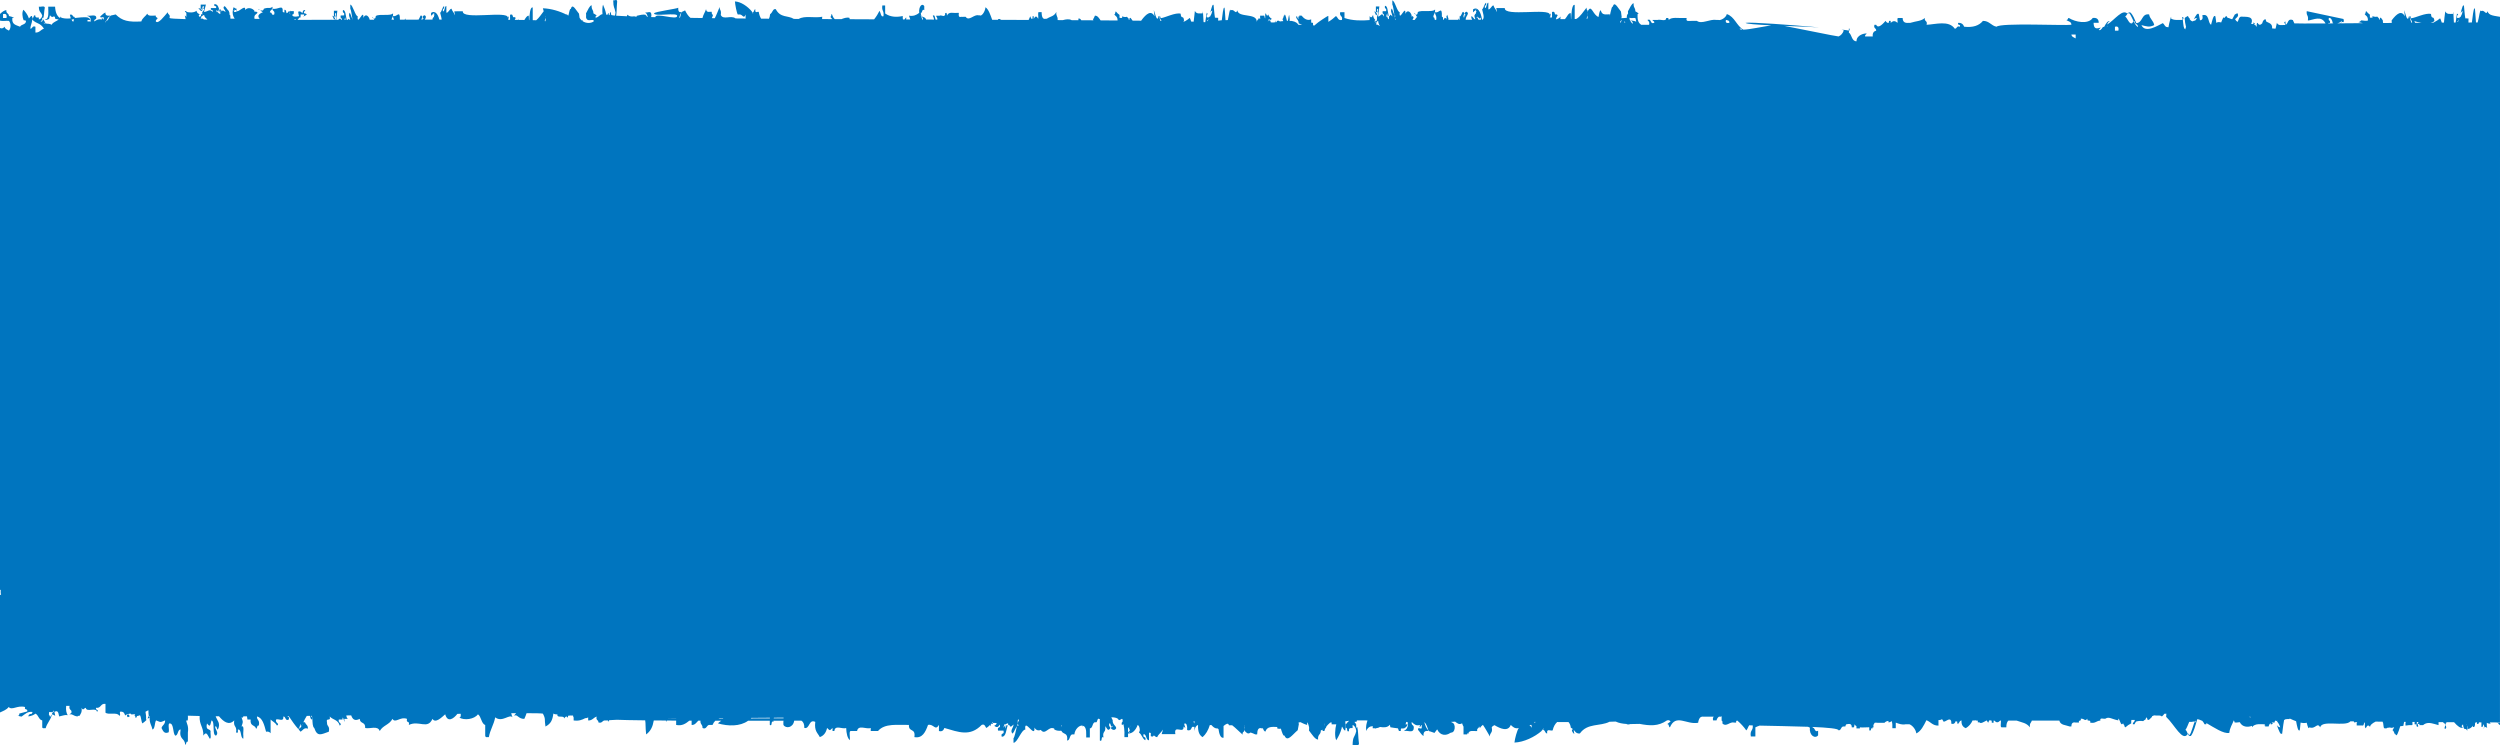 <?xml version="1.0" encoding="UTF-8"?>
<svg id="Ebene_2" data-name="Ebene 2" xmlns="http://www.w3.org/2000/svg" viewBox="0 0 3547.97 1057.85">
  <defs>
    <style>
      .cls-1 {
        fill: #0075bf;
        stroke-width: 0px;
      }
    </style>
  </defs>
  <g id="Layer_1" data-name="Layer 1">
    <path class="cls-1" d="M875.89,2.16c-.36-4.24-3.97-.73-5.64-1.85.19,11.71,1.82,8.87,3.28,17.52-.14,1.74-.43,3.12-.81,4.28-.83-.05-1.63-.11-2.4-.17v-.28c-.53.01-1.07.01-1.61.01-.98-.21-1.9-.55-1.62-3.78-1.87-1.67-1.4,2.12-1.92,3.59-.39-.04-.78-.07-1.14-.12-.04-.83-.07-1.67-.16-2.61-.78-.34-1.4,1.01-1.9,2.35-.56-.09-1.06-.17-1.51-.24-1.17-5.68-2.83-10.19-4.67-14.28-1.07,2.96-1.14,8.52-.75,13.51-4.26.76-3.71,3.16-9.39,5.16-.06.39-.2.76-.31,1.12-.03-1.12-.04-2.27.04-3.65.65-.27,1.22-.35,1.72-.32-1.31-1.3-2.89-2.55-4.96-3.46.02-5.79-2.91-4.54-2.45-11.39-2.7.02-5.38,6.55-8.05,11.43.2,1.21.25,3.01.06,5.77,1.4,6.24,6.78,2.94,10.47,3.72.22.52.4,1.11.57,1.72-3.9,3.18-10.79,3.26-15.86-.13v-1.45c-.42.06-.83.26-1.22.5-1.24-1.04-2.32-2.31-3.16-3.82-.25-1.94-.53-4.04-.79-5.84-5.04-5.91-9.26-15.41-11.78-6.55-1.04-1.55-2.44,5.08-3.3,9.34-.05-.02-.1-.05-.14-.07-.21-.56-.55-.98-1.14-1.07.14.21.31.48.46.71-.42-.23-.84-.46-1.27-.69.31-.06.56-.06.8-.01-1.03-1.54-1.67-2.29-.95-.07-9.18-4.87-22.31-8.97-33.93-9.28.15,1.07.57,2.6,1.12,4.23-3.45,4.48-6.66,9.52-10.64,12.78-1.5-.05-3.14-.1-4.89-.15-.01-5.99-.04-11.97-.05-17.97-3.69-1.3-4.62,10.47-4.88,17.85h-.41c-.08-1.66-.17-3.66-.3-6.18-2.66-.22-4.23,2.99-6.27,6.05-2.57-.04-5.25-.09-8.11-.12,0-.26,0-.52-.1-.93-.24.37-.47.65-.71.91-1.53-.01-3.15-.04-4.76-.05.38-.76.83-1.56,1.44-2.74-3.2-3.19-3,2.09-4.84-4.39-1.42-.76-2.39-.52-3.22.09,0,2.1.02,5.46.02,6.99-.88-.01-1.73-.02-2.63-.02.26-1.34.58-3.35,1-5.12-.51.71-1,1.41-1.6,1.93.53-10.22-65.46,3.93-63.82-8.94-4.02.04-8.04.07-12.07.11.05,2.44,1.05,2.61.82,5.69-1.2-4.15-3.65-5.33-4.86-9.46-3,.52-3.98,5.78-7.22,5.77-.01-3.17-.02-6.34-.03-9.51-2.77-.2-2.03,7.83-4.81,7.65-1.01-6.13,2.6-1.48,1.59-7.62-2.56,1.57-3.2,7.61-5.6,9.56.58,2.71,1.91,6.5,2.17,9.69-1.09,0-2.17.01-3.27.01-2.27-8.62-6.44-13.24-11.78-9.58,0,1.29,0,2.58,0,3.89.13.02.26.06.37.1.8-1.04,1.69-2,2.65-2.19.4-1.08.91-1.91,1.8-1.84-.38.74-.7,1.38-1,1.9.33.11.66.28,1,.63-.21,1.17-.49,2.01-.79,2.68.12.32.25.68.4,1.07.42.6.84,1.76,1.26,2.88.09.18.21.29.31.46h-.14c-.06-.16-.11-.3-.17-.46-.5-.91-.91-1.95-1.26-2.88-.26-.38-.53-.5-.79-.31-.9,1.5-1.78,1.78-1.59,3.65-3.62.01-7.28.01-10.96.01.65-1.06,1.33-2.05,1.67-3.83-1.18-3.45-3.2-2.55-4.68-.44.16.72.35,1.55.54,2.2.25-.28.55-.31.93.16-.23,1.59-.59,1-.93-.16-.33.38-.58,1.23-.78,2.08h-1.5c.18-1.18.7-2.51,1.37-3.66-2.75-5.88-3.08.82-5.54,3.66h-.78c-.14-.62-.23-.55-.3,0-5.67.01-11.41.02-17.19.04-.14-.41-.28-.79-.45-1.33-.3-.62-.48-.51-.46,1.08-.39-.3-.59-.15-.69.24-2.17,0-4.35.01-6.54.01.26-15-4.55-2.62-9.68-5.38-.06,3.09.83,3.87,1.4,5.39-1.2.01-2.4.01-3.61.01.61-3.37,2.63-3.43,2.2-9.21-2.66,4.66-19.33.45-24.44,4.01-1.19,8.97-4.61-1.66-5.47,2.71,2.06-1.54,2.46.89,3.2,2.54-2.18,0-4.36.01-6.54.01,0-.24,0-.44-.02-.74-1.89-5.62-6.4-7.91-8.85-1.83.88-14.9-9.35,13.39-8.05-2.45-3.49.02-7.03-16.42-10.52-16.4,0,1.9.01,3.8.02,5.71.99,1.26,2.04,8.97,3.08,14.99.16.31.36.54.53.78h-.38c-.05-.27-.1-.49-.15-.78-1.47-2.66-2.31-6.83-3.87-9.27-2.45,3.29.21,6.68.75,10.06h-.93c-1.11-1.45-1.4-1.71-2.26-.65.02.21.04.43.05.65-.65.01-1.3.01-1.94.01-1.39-5.51-1.45-14.22-5.33-13.79-.97,6.16,2.61,1.43,1.64,7.6-1.61.01-3.22.02-4.83.04-.88,5.56,1.92,2.32,1.77,6.17h-.88c-1.69-2.91-2.83-1.45-4.49.01h-2.72c.63-5.3,2.16-17.24,1.48-12.9-1.61.01-3.22.02-4.83.04,0,2.72.01,5.43.02,8.13.52.22,1.06.29,1.56.02.16-2.38-.26-6.11,1.65-4.38-.24,2.79-.89,3.97-1.65,4.38-.09,1.45-.39,2.4-1.55,1.35,0-.45,0-.91,0-1.38-1.99-.82-3.52-3.57.01,3.91,2.61,2.33.6-6.16,3.2-3.83.08,2.51-.49,3.52-1.01,4.65-2.03.01-4.06.01-6.08.01-.04-.27-.1-.49-.14-.79-.13.31-.25.54-.37.79-16.01.02-31.82.05-47.22.06.9-1.24,1.97-2.28,2.86-3.52.16.24.33.44.52.54.19-.05.37-.1.56-.16.4-1.21.62-2.62.49-4.49h4.85c.45,2.27-.75,2.48-1.62,3.1.08,0,.16-.01.23,0,2.16-.93,4.09-2,5.33-3.15-.56-.67-1.31-1.28-3.93-1.65-.89-2.93.67-2.78,1.76-3.22-.21-.4-.41-.77-.61-1.09-.41-.11-.86-.22-1.32-.33-1.15,1.05-1.93,2.56-2.25,4.63-2.33-3-4.2-3.11-5.96-2.13.31,2.06.68,4.52,1.23,6.29-5.61,1.17-10.67.78-9.35-2.89.22.23.44.45.7.7.32-.54.75-1.15,1.25-1.79v-3.21h-3.87c-.1-.15-.18-.24-.29-.41-.37-.38-.62-.33-.67.41h-.01s0,.01.01.02c0,.12-.02.2-.01.34-1.87-.7-1.09,1.8-.36,3.45.11.09.24.15.36.24.74,1.73.2,1.01-.36-.24-.27-.22-.58-.29-.85-.45v-3.2c-2.38.35-2.41,1.29-2.85,2.62-.31-.07-.59-.21-.79-.4-.17.22-.39.45-.64.68-.6-2.15-.38-5.3-3-4.91v3.85c-.82-.17-1.62-.4-2.42-.87.78-11.95-6.68-2.51-14.55-4.6-.21,3.91,4.1,2.69,2.43,8.28-4.58,2-2.32-3.79-6.06-2.76-.06-4.22,4.37-3.32,3.63-8.29-4.02,3.38-4.41.21-12.12,2.77-1.84,6.5-6.94-1.24-8.25,1.93,4.61-1.63,3.67,3.06,7.04,2.83-4.36,2.24-9.53,4.38-4.85,9.66h-7.27c-1.3-6.07,2.75-6.05,4.31-8.87-1.54-1.69-3.43-1.71-4.44-.71.17-.33.23-.84.13-1.63-2.83-4.08-9.62-5.78-13.34-1.37,1.4-10.82-14.14,9.66-12.12-1.84-1.4,0-2.8-.88-4.21-2.13-.56,1.59-.99,3.22-1.22,4.89h.25c.66-.59,1.21-.91,1.44,0h.11c-.03.13-.04.21-.06.33.04.22.06.51.06.84.48-1,1.83-5.79,1.2-2.09,2.06-.52,2.29,1.07,2.43,2.76h-3.63v-.67c-.17.35-.22.23-.06-.84-.01-.12-.02-.24-.05-.33h-1.44c-.09.07-.19.16-.28.24-.46,3.72.13,7.55,2.76,11.19h-6.01c-.19-1.82-.29-3.51-.32-5.1-.89.9-1.27-1.45-1.15-3.39-.34-.78-.68-1.67-1.02-2.63-2.21-1.94-3.45-4.98-5.78-6.76-4.2,2.68,1.48,5.51,1.2,8.28-3.11-1.94-3.3-2.43-4.94-1.46.04.23.09.44.1.68h-.38c-.55-1.61-1.68-2.5-2.76-3.44.52,1.51.72,3.5.77,5.27h0s0,.08,0,.13v-.13h-.48c.14.29.26.6.42.84.02-.01.04-.01.04-.02-.01.34-.04.69-.05.89h0c-.05.49-.04.41,0,0-2.18-.06-3.03-1.65-3.94-3.15-.41,1.37-1,1.84-2.11-2.37.96.5,1.54,1.41,2.11,2.37.59-1.98.78-5.83,1.52-.39h2c-2.19-3.98-2.11-10.56-8.07-10.26-1.5,4.45,3.93,1.04,2.43,5.51h-7.27c-1.5,4.46,3.92,1.05,2.41,5.52-4.53-5.04-6.18-.38-12.12,0-1.49,4.46,3.92-14.9,2.43-10.44h-7.27v5.91c.78.15,1.59.21,2.34.02.24-1.74-.37-4.43,2.5-3.17-.37,2.02-1.35,2.88-2.5,3.17-.14,1.05-.6,1.74-2.34.98v-1c-3-.61-5.3-2.63,0,2.83,3.92,1.71.93-4.45,4.84-2.76.17,3.17-2.58,3.04-2.75,5.8.11.06.21.1.33.18-.06.34-.19.62-.28.95.06.41.12.83.28,1.35h-.31c0-.15-.03-.33-.02-.45-1.52-.9-1.83.79-1.62,2.72h.56c.06.16.11.34.16.48.05-.01.09-.01.14-.01.83-1.16,1.97-1.94,3.51-2.28.51,3.37,2.81,4.69,4.71,6.49-1.68-.02-3.37-.05-4.98-.06-.59-.57-1.3-1.01-2.29-1.12.05-.12.11-.24.15-.45-.33-.05-.71-.04-1.1-.02-.03.05-.05.1-.08.13.06.15.13.24.19.34-.44.02-.92.09-1.45.22.13-.77.36-1.41.65-2.02.03-.04.06-.05.1-.08,0-.02,0-.05-.02-.07.17-.32.32-.66.53-.94-.01-.04-.04-.09-.06-.11-.21.01-.42.01-.64.04-.03-.17-.06-.34-.09-.51h-1.37c.07.16.09.34.07.55-.16-.01-.33.01-.48-.01-.36.15-.71.32-1.12.42.19-.22.31-.4.46-.6-.64-.33-.93-1.05-.46-2.62h1.52c-.61-1.17-4.02-.94-5.16-5.54-2.76,3.18-12.14,2.85-14.27,1.26v-.54c-1.22-.58-1.81-.38-2.1.2.68.83,1.37,1.58,2.1,2.19v5.65c-3.94-4.62-1.41-.48-1.07,3.16-13.94-.39-22.21-.91-22.85-1.61,1.56-5.24-2.09-4.5-2.41-7.58-.02-.22-.03-.45-.02-.72-5.2,5.9-13.53,17.39-16.97,13.19-.36-2.71,1.65-2.74,2.43-4.15-.11-2.17-3.09-1.07-2.43-4.13-4.57-.3-10.96,1.46-12.11-2.77-2.58,3.96-6.94,5.91-8.49,11.05-18.26,1.01-27.13-.7-36.37-9.96-1.27.19-4.28,1.17-7.24,1.61,0,.17-.01.35-.02.55-.06-.29-.17-.17-.36.21-.22.05-.44.08-.65.17-1.01,2.32-2.77,6.16-5.28,7.18-.83,1.88-1.17,2.74-1,.24.34-.02.68-.12,1-.24,1-2.32,2.76-6.16,5.28-7.18.14-.3.26-.58.38-.83-3.74.44-7.19-.13-6.66-4.48-3.05,1.12-4.82,3.72-7.28,5.52-.87,3.76,5.72-.99,4.86,2.76,1.12,5.43-4.22-4.49-2.43,1.69-5.4-1.1-8.06.94-10.91,2.76-.9-4.24,4.19-1.68,2.43-6.9-1.68-3.13-8.44-.51-12.12-1.38v.6c2.71.61,4.32,2.45,4.85,5.54h-.65c.29.62.51,1.35.65,2.15h-4.85v-2.15h4.2c-.81-1.8-2.2-2.93-4.2-3.38v-.29c-6.07-.49-12.4.28-18.35.95.56-2.39.83-3.88.17-1.45-3.32.26-2.48-4.72-6.86-3.16.3.83.73,2.94,1.27,5.15-5.71.46-10.84.37-14.74-1.67-.02-.52-.11-1.13-.28-1.83.02.77-.03,1.44-.11,2.07-.16.26-.3.51-.53.68-3.67-2.59-6.11-7.36-6.62-15.93h-9.7c-.04,8.05,1.64,18.25-4.85,18.24,1.39,1.33,3.71.38,6.08-.95.48-1.99.95-3.94,1.22-5.16-.09-.19-.11-.37-.02-.49.38-1.24.31-.78.02.49.29.66,1.46,1.66,3.03,2.68,2.51-1.32,4.39-1.61,4.22,2.22,1.87.79,3.72,1.23,5.13,1.05-2.91,3.02-8.02,3.55-9.97,7.67-2.41-1.55-5.15-1.51-7.54-1.62-.28-.61-.75-.99-1.43-1.12.24.4.43.74.62,1.06-1.3-.1-2.44-.35-3.33-1.01.99-.1,1.94-.18,2.71-.05-.93-1.63-2.09-3.77-3.07-4.89-.34.91-.8,1.78-1.4,2.6,0,.13.03.26.04.39-.89.07-1.73.1-2.36-.11.98-.68,1.71-1.43,2.33-2.2-.04-.88-.03-1.83.09-3.01.34-.15.8.13,1.3.66,1.59-3.8,1.04-8.61,2.34-15.1-.52-3.09-5.97-.56-8.48-1.38.21,8.5,2.69,6.45,4.84,12.74-.52,3.08-2.14,4.91-4.84,5.52v-2.77h-2.43c-1.47-.15-2.87-.41-2.43-2.76-3.82-1.67-1.13,4.08-4.59,2.82.09,1.07.12,2.07.07,2.99,7.44,6.95,10.68,3.68,16.65,12.75-4.54,1.28-6.19,5.84-12.12,5.51v-8.28c-4.91-1.89-3.84,3.01-7.26,2.77.33-4.91,2.43-7.78,2.74-12.75-.11-.1-.22-.18-.33-.28v-2.77c.11.04.16.02.26.06-.06-.71-.11-1.4-.26-2.22-2.71-.59-4.31,5.55-4.84,2.48v-.32c-1.74-4.45-4.39-7.89-7.28-11.05-2.48,3.28-1.51,11.06.23,14.9,1.3.1,2.63.19,3.4.9-.12,5.85-6.61,4.43-8.49,8.28-5.2-2.34-12.13-2.74-10.91-12.41.98-.2,1.84-.26,2.6-.22-1.96-.98-4.33-1.88-7.45-2.56.06-4.21-4.36-3.3-3.63-8.28-3.06,0-6.12,2.68-9.17,5.5v9.32c3.45,1.06,8.8-.04,12.8.37,3.08,3.63,3.08,10.17,0,13.82-2.29-1.55-5.57-1.95-6.06-5.54-2.53,2.87-4.62,2.78-6.74,1.75v798.17c.39-.25.81-.61,1.25-1.11-.23,2.29-.43,4.63.47,7.89-.53-.43-1.11-.66-1.72-.75v167.32c4.56-2.14,9.49-3.86,12.47-7.8,4.71,5.29,12.21-2.88,23.28,0-1.76,5.23,4.34,1.51,2.97,6.32-2.39.63-6.43,1.74-11.23,3,.07,2-.29,3.5-2.56,2.82,1.66.73,3.65,1.2,5.8,1.45,5.45-3.82,8.49-7.56,15.69-6.56-.43.6-.83,1.52-1.22,2.6-2.31.23-4.56.55-4.78,3.74,4.19-.66,7.94-2.05,9.97-3.99,4.41,1.88,4.55,8.63,9.7,9.66v9.67c.23,2.06,2.93,1.27,4.85,1.38,1.89-7.05,6.51-10.99,8.49-17.95.32.17.63.22.96.35-.46-.39-.93-.77-1.52-.96-.56,1.02-1.11,1.98-1.62,2.65-.42-1.28-.99-2.51-1.73-3.66.06-1.39.18-2.6.43-3.55,1.68.22,3.41.51,4.8.3,1.03-2.01,1.75-3.17,1.67-1.46-.18,1.29-.83,1.89-1.71,2.18-.4.8-.82,1.63-1.25,2.46,1.48.04,3.23.87,5.04,2.01-1.01-4.82-1.79-8.67-1-5.68,5.8-2.94,5.45,2.89,6.6,6.6,4.41-.82,8.27-2.49,10.85-1.93.44.01.87.05,1.25.17-1.85-3.13-2.83-7.26-2.16-13.29h4.86c-1.04,4.4,1.05,5.24,2.41,6.9,1.4,4.35-1.89,3.35-2.41,5.52,3.55-1.77,5.02,2.11,11.46,2.66.08-.33.14-.66.22-.99.7.07,1.45.18,2.16.28,1.87-2.93,4.1-5.45,3.13-11.61,2.49,4.63,2.51.96,6.06,0,.7,7.01,14.83-1.24,15.76,5.51,4.44-2.17-2.81-2.05-1.21-5.51,7.12,1.21,6.21-6.74,13.34-5.52v12.44c4.49,3.62,16.38-1.19,19.39,4.12,3.29,1-.87-6.51,2.42-5.52,3.88-.26,5.24,2.32,6.07,5.52.69-.76,1.55-1.32,2.53-1.74.2,5.74,1.99,3.78,3.9,2.98-.44-1.19-.92-2.35-1.59-3.17-.65,1.3-1.32,1.72-1.91.04.46-.17.93-.33,1.42-.45.16.13.34.24.48.41.09-.17.17-.37.26-.55.88-.17,1.79-.29,2.76-.35.74,2.9,5.28-.55,6.38,1.74-.27.87-.8,1.43-2.13,1.1.8.35,1.58.48,2.35.6-.03.52-.09,1.12-.26,1.89,1.96,1.26,2.29-.21,2.53-1.83,1.47-.15,2.93-.51,4.33-1.17,1.86,2.69,1.69,8.82,3.47,11.64,2.21-1.4,4.13-3.33,6.09-5.17-.28-.06-.53-.1-.93-.35.29-3.72-.04-7.65-.8-10.99,1.36-.88,2.75-1.61,4.15-2.18.01,3.3.17,6.57.51,8.41.33-.02.75.09,1.3.44-.56,1.74-1,1.22-1.3-.44-1.18.09-1.14,2.23-1.47,3.76.89-.77,1.8-1.5,2.78-2.12-.52,8.8,2.84,11.1,3.87,17.29,3.81-.83,2.97-9.45,5.16-12.96,7.75,2.99,5.16,2.99,12.91,0-.09,6.34-3.94,6.37-5.16,10.8,2.02,3.84,3.63,8.33,9.03,6.49,3.66.35-1.07-13.33,2.58-12.97,6.06-.06,4.12,13.27,7.75,17.29,4.44.24,3.29-8.89,7.74-8.65-2.58,15.13,6.05,11.47,6.46,21.62,2.03-.2,1-5.51,3.87-4.33v-12.96c1.29-9.36-1.44-12-2.58-17.29,3.28,1.84,2.65-2.85,2.56-6.67,5.01.18,10.57.33,16.69.45-.61,13.24,5.58,15.08,5.27,27.83,4.46-6.78,5.68-1.21,9.03,4.33,2.79.37.58-7.67,1.29-10.82-1.58-3.83-7.48-.44-5.16-10.8,4.71,5.66,4.26,3.34,6.45-4.32,5.44,1.7.27,21.17,6.45,21.61,4.47-4.22-1.58-8.63-1.29-12.96,2.86-1.19,1.84,4.12,3.87,4.32,4.39-9.08-1.04-12.46-3.2-18.86,1.55.01,3.17.02,4.76.04,6.15,7.4,13.93,13.79,21.66,5.86-1.7,10.06,4.28,7.23,2.58,17.29h2.58v-4.33c5.7-.89,3.11,12.08,7.74,12.97v-4.33c-.78-4.45,2.08-15.01-2.58-12.96,2.42-7.45,2.42-5.52,0-12.97,1.71.96,2.33.1,2.54-1.44,1.72,0,3.45-.01,5.2-.01.23,1.45.46,2.98.67,4.57h4.49c-.95,10.24,6.17,6.96,7.75,12.97,2.03-.2,1-5.51,3.87-4.33,1.79-8.74-2.8-6.83-2.58-12.96,7.68,1.55,10.27,11.61,12.9,21.61,2.99-.68,4.96.35,6.45,2.16v-19.45c2.94,3.01,6.91,4.28,9.04,8.64,4.72-3.39-3-3.22-1.29-8.64,3.23-1.78,11.11,4.21,10.32-4.32,3.65-.37,2.51,7.3,7.74,4.32,1.06-4.65-1.11-3.88-2.24-4.88.7-.01,1.4-.01,2.1-.02,4.43,6.73,9.01,13.19,14.02,18.92.07-.5.16-1.12.31-2.01.16.24.32.37.49.48,1.05-3.83,2.61-9.62,2.09-3.84.76.32,1.25.16,1.63-.15.41-.78.81-1.6,1.23-2.49-.3,1.01-.62,1.99-1.23,2.49-1.45,2.8-2.71,4.61-3.72,3.99-.21.71-.38,1.35-.53,1.84.88.99,1.72,2.02,2.63,2.96,3.16-1.9,4.73-6.47,10.32-4.32.22-5.41-2.89-5.24-3.87-8.65-1.45-.93-2.23-.72-2.75-.1,1.55-3.28,3.24-6.83,5.01-9.38,1.52-.01,3.03-.02,4.55-.05.37,2.37,1.04,4.22,2.23,5.2.52-.37.87-.7,1.12-1-.06-.76-.15-1.46-.24-2.17-.56-.57-1.34-1.18-1.87-2.04.51,0,1.01-.01,1.51-.01.14.63.26,1.32.36,2.05.66.66.98,1.28.24,2.17.38,5.26.25,11.41,2.75,13.01,4.44,13.4,10.34,8.68,20.65,5.28,1.79-8.74-2.8-6.83-2.58-12.96-1.9-8.22,5.77-.43,3.87-8.64,4.41,4.86,12.01,4.39,14.2,12.96,4.72-3.39-3-3.22-1.29-8.64h5.16c.04-10.02,4.34,12.07,2.58-.95h5.16c-1.3-.73-1.96-2.55-2.31-4.85,2.33-.04,4.66-.06,6.98-.1,1.87,5.29,4.87,8.66,12.11,4.95.53,7.76,8.27,3.43,7.74,12.96,6.77,1.63,17.87-4,20.65,4.32,4.53-8.26,13.68-8.77,18.06-17.28,4.18,6.91,10.82-3.74,20.65,0-1.59,6.99,4.17,1.65,2.58,8.65,14.32-7.16,26.58,7.05,33.55-8.65,4.28,6.83,12.89-2.04,18.07-6.49,3.42,12.22,11.82,6.44,17.29-.63,1.59-.02,3.2-.05,4.78-.07.14,3.41-.13,6.16-2.71,5.02,7.72,4.96,22.19,2.62,27.1-4.32,4.7,2.94,4.83,13.51,10.32,15.13v15.12c.24,3.21,3.12,1.99,5.16,2.16,2.01-11.04,6.93-17.19,9.03-28.09,10,7.85,20.36-5.37,24.53,0-.75-1.7-1.31-3.68-1.78-5.83,2.36-.02,4.65-.04,6.85-.05-.73,1.4-2.16,1.66-2.49,3.72,4.13-3.04,5.54,4.58,14.2,4.33,1.07-2.69,2.36-5.01,3.21-8.07,13.23.02,21.49.23,23.15.66,4.32,8.16,1.87,7.5,3.64,18.27,7.75-3.93,9.98-9.19,11.23-18.42,1.56,1.01,3.57,1.27,5.73,1.28v1.63c1.59,3.27,9.43-.6,9.7,4.15.63-1.54,1.73-2.52,3.13-3.18.32.44.61.94.84,1.52,1.25.56,1.47-.62,1.42-2.26,2.07-.43,4.5-.43,7.06-.28.2.82.38,1.65.54,2.54.1-.16.23-.27.33-.41v4.83c7.29,1.05,11.98-.88,16.33-3.18,1.47.05,2.9-.35,4.29-1.11v4.29c5.93.33,7.58-4.23,12.12-5.51-1.67,5.58,2.63,4.35,2.43,8.29,5.09,1.66,5.32-2.23,8.49-2.78h4.84s.11-.06.22-.1v2.17c.58-.98,1.27-1.76,2.01-2.46,2.11-.2,5.67-.39,10.59-.57,7.28.33,21.17.6,40.22.82.93,5.16.05,8.18,1.37,19.98,6.39-4.74,9.26-10.71,10.85-19.85,5.39.05,11.11.1,17.13.13.21.52.38,1.13.41,1.95.21-.73.48-1.35.77-1.94,4.33.02,8.8.06,13.42.08v6.18c8.52,1.77,13.69-2.04,18.73-6.1,1.05.01,2.14.01,3.21.01v6.08c4.55.35,6.74-3.26,9.42-6.05,1.04,0,2.07.01,3.12.01-.4,5.77,3.14,4.94,2.95,10.35,5.42,2.61,5.65-3.49,9.03-4.32h5.15c1.02-2.5,2.38-4.44,3.97-5.99,2.78.01,5.6.01,8.44.01-1.56,1.27-3.33,2.16-4.66,3.8,14.19,4.13,31.33,4.51,42.77-3.78,10.01,0,20.29,0,30.78-.02v5.97c4.17,2.67.98-7,5.16-4.33v-1.65c4.7-.01,9.43-.01,14.2-.02-.1,2.16-.2,4.32-.01,6,3.35,5.54,13.74,4.24,15.28-6.04,3.37-.01,6.76-.02,10.17-.04,2.53,1.58,4.29,4.46,4.23,10.39,7.99,1.85,6-13,15.49-8.65-1.61,13.5,3.56,15.64,6.45,21.61,5.01-1.7,8.67-5.63,10.32-12.96,4.45,4.06,3.3,4.06,7.74,0v4.32h2.58c.89-9.32,11.73-1.99,16.77-4.32.35,8.06,1.77,14.33,5.16,17.29.75-3.8-1.55-12.69,1.3-12.97h9.03c1.66-9.47,13.51-1.88,19.37-4.32v4.32h10.32c9.6-11.28,27.72-8.33,43.87-8.63-.54,10.99,9.77,3.8,7.75,17.28,11.16,2.15,15.68-6.86,19.35-17.28,8.03-2,10.15,9.19,15.49,0v8.63c4.17,1.23,6.49-.65,7.74-4.32,20.3,5.89,36.4,12.68,52.91-4.32,4.12-1.85,4.89,1.88,6.45,4.32,2.09-1.01,3.82-2.62,5.48-4.36-.06.55.1,1.22.59,2.05.11-.68.27-1.24.43-1.79-.09-.52-.14-.83-.18-1.13.03-.02.06-.06.09-.08.03.11.04.18.09.38.09,0,.16.02.23.04.14-.41.29-.77.45-1.11-.08.03-.14.07-.22.1.15-.16.3-.33.45-.49-.08.13-.16.24-.23.39.86-.18,1.82-.06,2.34.31v-1.52c-.52-.01-.94-.04-1.27-.05.42-.44.83-.89,1.27-1.3v1.35c2.13.06,5.31.11,5.23.17.09,1.96-1.57,2.99-3.4,3.99.42.26.81.52,1.2.76t-.03.01c-.04.07-.06.1-.11.16.06-.04.14-.09.19-.13,2.21,1.37,3.97,1.89,6.74-2.59v.56s.09-.01.14-.01c1.03,5.88-4.19,1.29-2.66,8.01h7.74c1.59,7-4.17,1.66-2.58,8.65,6.34.46,6.25-9.84,8.59-16.08h-2.14c-.78,8.54-.99,2.51-1.62-.59-.6,1.49-1.23,2.93-2.26,3.71.4-2.22.73-3.55,1.02-4.34.33-.07.68-.16,1.01-.26.08.26.16.55.23.89.15-.37.31-.73.46-1.1,1.27-.38,2.54-.83,3.8-1.33.01.6.02,1.18.02,1.89.46.43.85.79,1.2,1.12h1.3c0,.41-.06.73-.1,1.1,1.74,1.5,1.94.74,5.26-2.29.28,4.33-5.75,8.74-1.29,12.96,2.49-2.79,3.81-7.54,6.16-10.57.36-1.51.72-2.91,1.08-4.13-.1-2.18.09-4.72.56-5.45.15-.04.29-.09.43-.12.23.16.49.6.8,1.55-.6.5-1.2,2.01-1.79,4.02.04,1.07.16,2.01.35,2.63.44-.35.92-.67,1.45-.89-.68,2.05-1.15,1.94-1.45.89-.53.43-1,.93-1.43,1.5-1.65,6.84-3.28,15.63-4.87,17.06v6.47c5.6,0,11.18-18.73,16.78-18.73-2.15-18,14.4,14.05,12.9-2.88,2.37,4.13,5.9,4.79,9.01,3.32,6.28,8.19,10.72-5.01,18.03-2.21h.88c.16.5.32,1.07.46,1.77,6.19,3.02,7.95.95,10.27,2.01v.55c2.5,4.45,9.34,1.63,7.74,12.96,4.45.26,3.3-8.89,7.75-8.65h2.58c.59-7.16,6.95-13.4,11.67-12.53.01,1.43.3,1.55.73.89.1-.23.19-.37.28-.57,2.58,1.12,4.44,4.76,4.1,12.22v4.33h5.16v-12.97c4.45.26,3.3-8.89,7.75-8.65,3.97,1.62,1.57-7.45,6.45-4.32v30.25c4.17,2.67.98-6.99,5.16-4.32-1.79-8.76,2.8-6.84,2.58-12.97.14-.84.14-1.93.11-3.07,2.65,3.51,3.58,8.24,7.33,2.51-1.08-1.28-1.94-2.79-2.22-4.15,1.65-6.44,1.89.93,3.67,2.35.53-1.3,1.11-1.99,1.5-.19-.61.54-1.08.51-1.5.19-.31.74-.6,1.68-.84,2.51,2.37,2.37,5.62,3.39,7.5-.55-1.22-4.44-5.08-4.46-5.16-10.8.08-.04.19-.04.28-.07-.95-1.57-1.62-3.05-2.09-4.43,3.6.04,6.97.44,9.5,2.26,1.98,5.72,7.03-5.28,6.52,3.74-.41.61-.83,1.22-1.31,1.87-.47,3.73.75,3.34,2.5,1.95.73,2.97,1.27,7.63,1.37,11.01v.96s.02.01.03.01c0,.82-.01,1.55-.08,2.06v4.32h5.15v-5.13c6.09.3,10.84-4.48,13.69-12.17,1.99.89,2.82,3.74,3.03,7.61-.46,1.19-.88,2.32-1.17,3.3,3.86,2.18,4.91,9.05,9.03,10.8,1.59-7-4.17-1.66-2.58-8.65,4.45-.24,3.29,8.89,7.74,8.65v-10.8c.99-.01,1.82.23,2.58.57-.04,1.51-.15,3.12-.05,4.38,2.53,1.45,3.57.38,4.38-1.06,1.34,1.24,2.76,2.35,4.7,2.58,1.92-4.72,5.83-6.08,7.75-10.8.36,3.5-1.22,3.72-1.3,6.49h19.36c-2.7-14.61,12.52.8,11.61-10.8.95.57,1.76,1.38,2.57,2.18-.71-2.15-1.28-4.63-1.72-6.12,1.94-.93,3.59-.39,4.26,4.57v4.32c2.09.89,3.47.57,4.45-.41.25-.07.49-.11.76-.22,2.28-5.77,2.63-3.4,5.11-3.83v5.9c.56-4.82,2.28-7.69,5.16-8.63-.49,10.17,2.31,14.85,6.45,17.28,4.54-3.93,7.98-9.68,10.32-17.28.6.29,1.39.26,2.23.15,2.44,2.68,4.74,4.96,8.15,4.73,0-.16.01-.29.03-.45.47.85,1.1,1.23,1.82,1.28.96,6.9,2.96,13.47,7.19,12.39v-16.62c3.39-2.76,6.6-5.12,7.69-1h4.61c5.2,3.99,9.78,9.02,14.8,13.29-.71-4.79,2.46-3.07,2.58-6.49.07-.34.07-.57.12-.89-.21-1.57-.11-3.33-.1-5.04-.12-.34-.29-.6-.44-.88h.37c0,.08.04.13.05.22,0,.22.02.44.02.66.38,1.11.49,2.65.1,5.04.24,1.74.87,3.28,2.46,4.26,2.15,2.15,4.05,1.68,6.1.07,2.28.85,4.66,1.54,6.74,2.72h2.58c.16-6.21,1.61-10.25,6.45-8.64h1.79c.7,2.28,1.64,4.18,3.43,4.66,2.4-7.66,9.85-6.85,16.99-6.55-.02.51-.1,1.11-.28,1.89,2.16.82,3.83.83,5.28.45,1.42,4.79,3.53,11.4,5.1,9.73,4.08,10.04,10.8-.79,18.85-7.56.56-2.89,1.25-6.61,1.71-9.23-.33-.38-.66-.73-.99-1.09.76-.67,1.83-1,3.14-1.06,2.59,1.28,5.62,2.91,9.48,3.96v-3.33c.21,0,.39-.02.58-.04.73,1.06,1.47,3.87,2.2,6.5.12,2.11.04,3.63-.21,4.71,4.32,5.5,8.65,12.89,12.97,12.89-.78-7.78,3.94-6.36,3.87-12.96.95-.29,1.81-.63,2.63-.99-.09.52-.14,1.13-.11,1.85h2.58c.32-1.46.78-2.71,1.3-3.83.52-.33,1.03-.67,1.51-1.01-.26.01-.61-.1-.88-.11,1.69-2.99,3.96-4.99,6.22-7.01.76-.04,1.47-.12,2.1-.29v2.74h6.61c-1.72,6.22-2.59,17.62-.04,22.57,3.08-4.93,5.88-10.32,7.74-17.29v-.48c.56-4.83,2.28,4.78,5.16,3.84.15-1.24.21-2.35.28-3.46-.11.05-.16.02-.28.1v-4.32c.11-.17.23-.29.34-.45-.07-1.71-.26-3.22-.48-4.68,1.76-.4,3.62-.69,5.55-.9-1.49,1.27-3.15,2.95-5.07,5.58.06,1.41.03,2.99-.06,4.67,3.67-1.96.82,7.02,4.88,4.43-.48-3.68,1-4.08,2.58-4.33h2.58v-4.32c2.88.94,4.6,3.82,5.16,8.65-2.29,9.84-4.93,6.62-5.16,19.92,2.67-1.28,8.47,2.67,9.03-2.16-1.38-10.15-.8-17.66-2.48-23.62-.53.83-1.02,1.28-1.38,1.05-.13-1.87-.14-3.38-.1-4.73-.66-1.21-1.44-2.37-2.48-3.44.75-.37,1.77-.29,2.85-.13.18-.87.46-1.5.75-2.07,4.95-.01,10.02.12,14.92.05-1.15,4.1-2.62,7.65-1.8,15.03,2.07-5.13,5.4-6.73,9.23-6.95.15.77.14,1.72-.14,2.96,1.36.18,2.59.2,3.75.15.06.16.19.24.24.45.31-.26.69-.37,1.02-.57,2.14-.27,3.98-.88,5.54-1.82,5.27.88,10.38,1.12,13.98-3.13.23,1.16.46,2.39.68,3.58,3.49.57,7.11,1.18,10.73,1.52.52,1.19,1.02,2.43,1.44,3.8h2.58c-.09-1.52.09-2.61.37-3.54,1.62.02,3.24-.02,4.84-.22v-.48c2.14-.7,3.61-2.46,4.48-5.28h-3.13c.59-.78,1.05-1.79,1.17-3.37h1.21c.51.23.89.68,1.18,1.28-.13.71-.24,1.48-.43,2.09h.68c-.56,4.82-2.28,7.71-5.16,8.64v.96c3.92-1.37,11.12,2.76,12.9-2.17,1.87-8.17-3.55-4.15-2.58-10.8,3.03,2.84,5.87,6.02,11.61,4.33-1.91,9.67,3.78-5.85,2.58,2.63.93,5.87-6.08-1.55-5.16,4.33,2.61,2.84,4.49,6.88,7.75,8.65-.56-6.79,3.1-7.69,7.08-7-.11-.39-.24-.82-.39-1.32-2.67-1.6-4.54-7.61-5.62-11.23-.05-.02-.1-.02-.14-.05.02-.06.05-.11.07-.17.02.07.04.15.07.22,2.67,1.61,4.54,7.62,5.62,11.23.34.21.69.35,1.05.39.02.44.03.74.04,1.06,3.15.68,6.37,2.22,7.71,2.54,1.28-1.89,2.56-3.57,3.84-5.07,4.44,9.49,12.99,9.13,18.74,4.98l2.67-.72c2.31-.65,3.87-4.34,3.46-8.27-.19-1.73-.74-3.33-1.59-4.39l-1.77-1.2c-.66-.26-1.33-.65-1.99-.96,1.87-.23,3.87-.34,6.01-.37,3.24,2.45,5.8,4.82,9.86,2.32.53,1.83,1.22,3.4,2.01,4.82v10.94h5.16c.12-.77.27-1.49.43-2.18.31.57.63,1.16.91,1.79,1.22-6.6,8.03-3.84,12.9-4.32-.71-4.79,2.46-3.08,2.58-6.49-.04-.1-.09-.17-.14-.27.82.84,1.38,1.84,1.37,2.82,1.08-2.22,2.65-3.65,4.31-4.9,3.42,4.85,7.11,11.82,9.94,16.52-.23-6.13,4.36-4.22,2.58-12.97.95-1.52,2.3-2.48,3.9-3.1,8.59,5.16,19.25,9.65,23.14-.34,2.99,2.8,5.8,5.89,11.36,4.38-2.41,3.12-5.64,15.3-6.14,20.68,13.46-.52,28.91-8.07,38.65-16.58.01-.23.04-.46.06-.71.27-.15.46-.17.69-.27,1.12-2.15,2.04-3.49,1.89-1.41-.39.4-.88.79-1.31,1.2,3.74-1.04,3.16,5.13,6.47,4.8-1.22-7.8,5.08-3.01,7.75-4.32,1.19-5.44,3.57-9.34,6.4-11.86,5.5.02,10.87.04,16.1.05,1.69,1.91,2.92,4.55,3.3,7.97,1.36.69,2.34,1.43,3.15,2.16h-.4c-.51.4-.95.76-1.31,1.01.36,3.15,2.04,4.43,3.56,5.94-.52-1.73-.73-3.89-.83-5.96,2.06,2.24,2.79,4.29,6.15,5.01h2.58c10.69-15.03,28.74-9.78,42.01-16.57,3.22-.08,6.14-.17,8.78-.28,4.59,2.18,9.95,3.12,15.78,3.44v.45c2.07.43,3.63.26,4.83-.32,4.31.04,8.79-.12,13.33-.26,14.18,2.69,26.37,3.77,38.81-4.95,2.97-.9,4.09.3,5.11,1.61-1.57,1.37-3.39,2.27-4.78,3.91,2.86-1.19,1.83,4.12,3.87,4.32,8.5-19.83,23.55-3.35,40.01-6.47.64-3.99,1.79-7.13,4.12-8.29.47-.1.89-.19,1.38-.28.05-.07.1-.11.15-.17.63-.07,1.31-.07,2.09.1h14.42c-.93,1.06-1.59,2.4-.91,5.28h4.84c.62-2.35,1.79-4.08,3.44-5.28h2.72c.36-.28.74-.46,1.11-.69v6.29c1.42.23,1.32,2.18,1.22,4.15,5.91,5.29,10.1-3.18,16.96-1.39h2.43c-.36-1.99.37-2.72,1.57-2.91,5.15,4.28,9.79,9.58,12.84,14.01,1.81-1.72,2.57-5.18,4.14-7.27,1.52.07,3.24.13,5.03.19.78,8.05-4.32,6.28-2.73,15.72h6.45v-12.97c1.94-.99,3.95-1.77,5.99-2.46,19.15.48,46.04.83,68.72,1.66.9.43,1.84.79,2.71,1.29-1.35,10.97,7.41,16.28,11.61,10.8v-6.49c-5.23,2.99-4.09-4.69-7.74-4.32-.01-.39.04-.69.06-1.04,21.2.91,37.18,2.33,36.65,4.84,4.19.15,3.1-5.68,7.28-5.52h2.43c.13-1.06.56-2.07,1.17-3.01,3.9-.71,8.02-1.78,7.9,4.24h1.29c2.19.79,2.43-1.68,2.58-4.32.75,1.23,1.74,2.06,2.81,2.73,0,.12.01.22,0,.35v2.76h4.85v-1.51c4.12.5,8.96-.19,13.33-.11v4.39c3.93,1.69.93-4.48,4.86-2.77-.18-.6-.26-1.07-.31-1.52h1.56c-.3-1.56-.33-2.66-.24-3.59.66-.66,1.28-1.35,1.37-2.66,1.72-.9,4.58.13,6.61-.23h7.75c1.64-1.79,3.53-2.48,5.57-2.61.04.66.12,1.39.27,2.23,1.38-.51,2.93-.73,3.99-1.79.22.06.43.07.64.13.59,2.55.93,5.66.68,6.96v2.76h4.85v-7.86c4.54,1.67,9.26,3.39,13.68,2.34h5.78c3.79,1.44,8.88,6.77,9.7,12.96,6.64-3.12,10.46-10.97,14.33-18.74,5.99,2.22,8.89,7.94,17.11,7.63v-7.84c2.14.11,3.74-.4,5.03-1.3,1.06,1.34,1.94,2.91,2.24,3.62,3.12.35,9.47-7.29,10.91,0v2.76c4.23,1.23,5.35-1.1,6.31-3.61.63.44,1.32.71,2.13.68-.06,2.85.43,3.57,1.26,3.04v.8c.06-.38.2-.68.3-1.04.67-.62,1.52-1.91,2.48-3.61.61-.39,1.27-.69,2.06-.88-.46,6.51,2.16,9.5,6.06,11.05,4.26-2.5,7.5-6.18,9.7-11.05,1.27.43,3.43-.15,5.09-.16.06.38.06.72.14,1.12.23,0,.45-.44.68-1.06,1.13.18,1.82.88,1.37,2.88h2.42c1.9,2.55,6.46-.83,10.26-2.74.85,1.33,1.55,2.52,2.05,3.33.22-1.1,1.46-3.12,2.67-4.07.31.23.59.54.78,1.02h1.57c.15.72.21,1.68.14,3.05h2.58v-3.05h1.08c2.88,3.17,5.3,3.17,8.17,0h1.2c.12,3.62-1.32,9.85,1.16,9.52h6.45c0-4.82,1.04-7.89,2.94-9.52h11.8c7.87,2.91,13.63,2.95,18.8,9.52-.86-6.12,1.84-6.29,2.7-9.52h39.04c1.46,6.63,9.13,6.17,14.55,8.29h2.42c.16-3.99,1.52-6.57,6.07-5.54h4.85c-1.5-4.46,3.92-1.05,2.42-5.52,6.4-.13,5.07,4.43,9.7,0-1.79,5.26,5.41.28,3.63,5.52,7.3,1.88,8.91-2.72,14.55-2.76-1.15-5,4.78-1.93,7.27-2.77,4.72-3.37,9.03.78,18.18,2.45v-2.45c1.62,0,3.24,7.97,4.85,7.97,1.22-.55,2.34-1.23,3.44-1.94-.75.52-1.47,1.11-2.04,1.94,2.86-1.19,1.83,4.12,3.87,4.32,2.29-2.15,5.16-4.11,8.27-5.67-.18-1.28-.14-2.87.18-4.84h4.81c.09,3.22-2.95,2.88-2.78,6.19h2.42c.55-1.67,1.45-2.93,2.53-3.99,3.3-.8,6.63-1.05,9.7-.46,1.14-1.02,2.29-1.9,3.45-2.43.28-1.95,1.81-4.71,2.45-.63.04,0,.09-.02.14-.02-.05.06-.07.09-.11.15.04.24.08.45.11.76.7.1,1.4.28,2.09.49,1.42-1.38,2.88-2.8,4.29-4.17.04-.1.06-.16.09-.26.03-.29.07-.52.1-.8,1.59-.61,2.68-1.79,5.47-1.05,3.22.01,6.92-.51,8.49,1.39,1.3-1.19,2.61-2.37,3.6-3.91.93.07,1.86.05,2.77-.18-.2,1.71-.27,3.19-.28,4.58,12.2,11.5,23.38,35.9,30.73,24.24-.99-2.15-1.66-4.82-3.35-5.77,2.25-3,3.55-7.6,5.35-11.33,2.34.12,4.59.05,6.59-.56.19.44.42.82.75,1.02.18-.52.36-1.05.54-1.56.38-.18.77-.38,1.13-.6-.12.63-.19,1.35-.18,2.22-.68.27-1.12.17-1.49-.06-3.69,10.85-6.61,23.23-8.83,15.9-.16.32-.35.46-.51.73.88,1.93,2.01,3.45,4.39,2.88,4.31-5.76,6.42-15.18,9.03-23.78,1.94.12,4.43,1.05,7.23,2.41,1.2,1.43,2.31,2.94,3.14,4.79h2.42c-.06-.7.01-1.24.14-1.73,10.98,6.32,24.51,15.62,32.52,13.97.88-7.97,4.25-11.79,6.33-17.75.59.63,1.1,1.37,1.03,2.77,1.87.63,4.87.02,7.54-.23,3.5,7.1,11.41,7.47,17.19,5.22.12.62.24,1.26.36,1.84.78-1.27,1.81-2.12,2.97-2.76l.56-.11c.61-.11,1.13-.39,1.6-.77,3.73-1.02,8.43-.43,12.75-.45-.12,1.52.04,2.56.38,3.29.11-1.04.21-2.13.29-3.23v3.02h4.85c.48-2.06,1.29-3.76,2.73-4.74.26,1.15.52,2.24.78,3.23-.04-.45-.04-.96.01-1.57,4.06-.6,2.16-.76.78-2.39.83-.19,1.81-.23,2.97-.06h1.21c-.16-1.62.53-2.49,1.57-2.88.46.28.98.49,1.39.84.36-.26.7-.52,1.05-.8-.19.46-.38.91-.59,1.32,1.99,1.98,3.44,4.84,4.54,8.29-2.07-.13-3.6-1.43-4.81-3.21,2.76,7.56,5.34,15.05,7.4,11.85-.41,6.85,1.52-12.79,2.9-18.99.76-.38,1.5-.77,2.22-1.18h1.33c0-.06.02-.11.03-.17h4.01c0-.19,0-.4,0-.6h.81c2.41,1.1,5.45,2.48,8.64,3.66,1.27,7,2.8,14.16,4.59,12.96.61,2.05,1.2-4.24,1.8-11.01,3.17.72,6.18.9,8.62.15,1.47,5.55,2.73,9.9,3.77,6.54,8.83,3.34,10.94-7.85,15.48,0,2.01-11.15,35.91-.21,42.81-8.5,1.45.02,2.94.04,4.44.05.22.12.42.21.61.21.02.43.04.85.06,1.27,1.59-.18,3.38-.61,4.59-.24-.24.33-.51.67-.76,1.01v3.57h7.75c2.86,1.18,1.84-4.13,3.87-4.33.11,3.15-.47,7.41.9,8.41.14-1.18.44-1.34.88-.95,1.87-4.35,3.68-3.46,5.52-1.22.04-1.06.63-2.16,1.66-3.23-.01-.04-.03-.07-.04-.12.02.04.04.06.06.11,1.45-1.5,3.67-2.94,6.2-4.15,3.27.04,6.59.07,9.95.1.11.72.36,1.22.69,1.6.52,4.3,1.03,7.74,1.55,7.68,1.76.33,3.47.58,4.36-.55,1.3-.16,2.59-.32,3.89-.48,1.92.95,3.85.41,5.92-.54-.69,1.58-1.43,3.1-2.35,4.32,1.69.95,2.36,3.62,3.35,5.78.17-.28.36-.43.52-.73,1.86,6.15,4.22-1.57,7.1-10.62,1.48-.18,2.95-.37,4.42-.55.31-2.37.77-4.19,1.03-5.65.77,0,1.54.01,2.32.01-.47,1.66-.45,3.45-.31,5.26,1.73-.22,3.46-.43,5.18-.65h4.31v-.52c.16-.02.33-.05.5-.06-.14-1.21-.21-2.54-.21-3.95,1.05.01,2.11.02,3.17.04v1.39c.06-.01.12-.01.18-.02-.11.23-.28.4-.38.68.19.65.36,1.08.52,1.45.54-.06,1.08-.13,1.61-.19.19-.44.39-.95.6-1.44.16,2.68-.24,6.3,2.63,4.45-.38-2.99-1.33-4.32-2.46-4.84.28-.59.58-1.12.95-1.45.6,0,1.2,0,1.79.01,0,.01.02,0,.03.01-.48,1.27-.85,2.17-1.16,2.96.83-.11,1.66-.21,2.5-.32.05.55.12,1.06.06,1.8h5.16c4.91-4.28,10.23-3.29,16.39-1.56.03.05.03.1.06.15v-.13c1.76.5,3.57,1.04,5.48,1.55v-4.27c2.12.01,4.24.02,6.37.05.78,1.07,1.68,1.94,2.88,2.33.09-.87.24-1.61.43-2.32h.04c-.27,1.11-.38,3.05-.3,4.77.04-.13.07-.23.11-.35-.02.23-.06.44-.09.67,0-.11-.02-.21-.02-.32-.36,1.22-.73,2.61-1.08,4.12.19-.24.42-.44.63-.66-.09.43-.16.89-.24,1.29,1-.08,1.93-.28,2.02-1.88.14-.27.3-.63.46-1.15-.19.08-.34.23-.53.33-.04-.48-.05-.93-.21-1.61-.38-.18-.66-.55-.88-1,.53-1.73,1.08-3.04,1.62-3.47-.11-.33-.2-.51-.3-.73,3.72.02,7.43.04,11.14.06,5,5.73,9.51,9.22,12.62,7.54-.83-.46-1.51-1.21-2.01-2.07.55-1.04,1.45-1.57,2.09-2.48.46,3.71.8,7.62,4.34,6.52.36,1.01.92,1.87,1.8,2.44v-7.84h0c-.04,1.27.16,1.94.48,2.3-.02,1.06-.04,2.12-.04,3.18,3.02.06,5.46-2.18,7.65-4.74-.05.67-.13,1.33-.25,1.89,2.72.6,3.18-1.99,3.08-5.38.34-.41.68-.82,1.01-1.2.6.01,1.19.01,1.78.01,0,.77-.02,1.5-.14,2.08,1.99.74,2.72-.3,2.93-2.07,1.15.01,2.31.01,3.46.02v6.34c2.07.76,2.39-1.43,2.55-3.89.3.62.57,1.27.94,1.8.1.16.23.28.34.43-.19,1.66-.38,3.4-.58,4.94.44-1.56.88-3.07,1.22-4.12.08.08.18.15.26.23.39.99.71,1.17.95.8.76.51,1.62.85,2.6.93-.16-.51-.38-.9-.56-1.38-.05-1.66-.12-3.34-.14-4.95.02-.21.05-.42.07-.62,1.37,1.05,3.18,1.48,5.48,1.24-.4-.59-.8-1.13-1.21-1.71,3.7.02,7.35.04,10.97.05,1.65,2.13,2.98,4.8,3.43,3.06v-3.05c-1.12,1.28-2.07.89-2.93-.01.98.01,1.95.01,2.93.01V23.87c-7.52-1.49-16.66-1.64-17.47-7.99-2.83,6.91-4.14-2.94-9.65,0-1.13-5.18-2.68,10.35-4.63,16.02-.79,0-1.57,0-2.36.01-.63-5.94-1.25-22.81-1.87-19.85-1.69-1.58-3.02,13.84-3.96,19.86-1.62.01-3.24.01-4.86.02.04-1.95.09-3.93.09-5.77h-2.51c0-.06-.01-.11-.01-.17h-1.62c0,.1-.02.1-.03.17h-.35c-.85-3.3-2.31-24.47-2.04-17.91-1.28-2.8-2.89,3.78-4.61,10.43.75-1.56,1.71-2.69,3-2.82-.68,3.04-1.59,5.56-2.82,7.29.13.37.24.76.36,1.17-.21-.26-.43-.49-.65-.71-.49.6-1.04,1.08-1.64,1.4-.23.73-.46,1.4-.68,2-.73,3.17-1.37,5.19-2.61,2.79.85.87,1.74-.45,2.61-2.79.14-.59.27-1.19.42-1.84-.88.39-1.87.47-3.03.19-.95-5.02,3.87-4.9,0-5.71-.04-.54-.03-.99,0-1.39-.72,3.85-1.47,9.43-2.06,13.73-.82,0-1.63,0-2.44.01-.38-4.28-.51-10.29-.88-15.24-.22.63-.31,1.55-.24,2.89-4.21-.04-9,1.29-11.15-3.6-.74,5.11-1.52,12.11-1.86,16.02-1.01,0-2.01.01-3.03.01-.9-1.84-1.4-4.67-2.47-6.11-1.4,1.43-5.03,3.9-9.46,6.18-1.36,0-2.71.01-4.07.02,2.36-.44,4.32-1.2,5.49-2.39-.78-8.93-4.12-.83-4.83-9.94-7.33-2.12-22.13,5.59-28.34,6.12-.54-2.52-1.05-3.28-1.59-3.36.07,5.54,2.78,4.85,3.13,9.74h-.77c-1.15-1.99-2.2-5.57-3.17-9.55-.19.11-.41.23-.62.33-.56,1.72-.56,4.72-2.62,2.84-.68-1.06-1.2-2.49-1.69-4-.04.05-.08.11-.12.17.03-.11.06-.21.08-.3-.79-2.5-1.5-5.21-2.4-7.49.42,2.51.72,7.04,1.02,8.96-4.58-9.18-11.37-4.23-18.77,5.61,0,1.1.06,2.32.16,3.63-4.13.04-8.19.06-12.23.1-.09-.39-.18-.72-.24-1.18-.15.67-.15.48-.04-.32-.09-.65-.16-1.39-.21-2.21-.01-.1-.02-.13-.05-.23-.88-1.19-1.78-2.45-2.67-3.66-.44.17-.87.34-1.31.43-.01.26-.04.44-.07.66.03.06.05.07.07.13-.02,0-.06-.02-.08-.02-.4,3.59-1.35,1.16-1.53-.56-.72-.46-1.44-1.23-2.15-2.13-2.16.58-4.54.27-6.86-.68v2.22h-3.54c-.2-1.74-.22-3.13-.11-4.27-1.94-1.37-3.72-3.08-5.16-4.99-1.27.17-.63,4.85-2.41,3.8,1.58,3.22,4.81,2.57,4.82,9.51-2.71.87-6.09.13-9.33-.26-1.32,1.33-2.63,2.32-4.36,2.54l6.76,1.44c-11.08.09-21.57.17-31.3.24.2-.48.43-1.1.72-1.89-.63.2-1.1.68-1.22,1.89-1.73.01-3.45.03-5.12.04,1.22-.22,2.4-.57,3.47-1.15.06.24.07.2.05-.01,1.27-.67,2.45-1.56,3.53-2.72-.25.67-.48,1.34-.71,1.95.85-.24,1.96.06,3.02.24.14-.77.21-1.77.24-2.91-.24-.52-.43-1.07-.61-1.63l-52.03-11.08c-.75,7.47,2.8,4.8,1.61,13.32,7.92-.78,18.99-7.85,25.07,4.11-25.06.15-41.66.16-44.23-.1l-2.16-4.71c-7.46-2.77-6.24,4.61-9.95,6.65-.75-.98-.24-3.22-.56-4.61-4.08,1.55,1.03,3.27-.65,4.98-3.99-.27-9.29,1.67-11.46-3.05l-1.86,8.11c-.34.05-.69.07-1.05.12-1.3-.11-2.59-.22-3.89-.33.67-7.08-4.49-7.52-8.2-9.64-.33-.99-.71-2.12-1.14-3.44-3.02.59-4.02,3.12-4.66,5.83-2.2,2.11-4.37,3.65-6.61-.66-1.79.26-1.12,3.29-1.22,5.49-.39-.28-.78-.57-1.16-.88-.5-.98-.66-2.32-2.42-1.85-.08-.06-.16-.1-.24-.16.56-.52.97-1.32,1.01-2.17-.8-.05-1.97-.58-2.72-1.56l.75.98c.43,1.15,0,1.55-.52,2-.83-.32-1.67-.44-2.58-.16,4.6-11.55-7.08-10.05-12.66-10.43-5.18-1.01-4.61,4.85-6.78,7.43-1.39-1-2.59-2.21-3.43-3.84,2.17-2.44,6.19-4.19,3.26-8.6l-3.7,2.02c-1.23,2.04-2.39,4.4-3.58,6.63-1.82-.07-3.7-1.63-6.66-2.09-.43-.94-1.06-1.84-1.88-2.62-1.27,1.29-1.83,1.87-2.41,2.83-.11.02-.21.04-.33.07-1.17-2.59-2.64,1.94-4.4,6.38-2.31-.61-4.91-1.01-6.88.62-.68-5.12-1.36-11.36-2.05-9.78-2.22-.99-4.01,7.29-5.38,12.38-4.85-2.28-2.07-16.61-12.49-13.41,1.37,5.35-.46,6.8-3.27,7.18-1.11-5.12-2.19-12.36-1.89-8.89-1.93-2.05-4.36,2.73-6.96,7.56,1.15-1.13,2.58-1.95,4.53-2.04-.64,1.37-1.42,2.55-2.34,3.58-.83.09-1.59.26-2.29.52.04-.09.07-.16.11-.23-.07.09-.11.18-.18.27-.49.18-.98.39-1.37.71-2.17-.41-3.4-1.8-4.53-3.66.35-.3.68-.63.9-1.1-.34-.35-.74-.05-1.17.63-.63-1.1-1.25-2.33-2-3.63-1.1,1.12-3.92,1.44-4.53,3.56.19,4.02.85,8.04,1.87,12.02-.85,2.95-1.43,4.68-1.45,2.96-.93-.26-1.47-1.59-1.86-3.44h.1c-.05-.16-.13-.26-.18-.41-.51-2.68-.72-6.32-1.14-9.61.19-.23.37-.45.66-.56.85-2.76-.36-2.94-1.64-3.01.23.74.42,1.63.58,2.56-.14.41-.24.89-.14,1.58-6.12-.02-13.01.83-16.41-2.29.24-.79.48-1.54.7-2.1-.63.54-1.2,1.15-1.27,2.4-1.24,4.24-2.48,9.9-2.82,12.16.14-.04.25-.01.4-.04-.51,1.52-.58,1.26-.4.04-5.17.98-5.33-3.79-8.08-5.57-6.93,3.4-24.93,14.94-30.31,2.78,7.8,1.84,10.91,3.59,18.18,0-1.18-6.5-6.2-8.6-7.27-15.19-11.06-1.55-8.84,12.02-18.18,12.41-2.45-5.49-4.44-11.5-8.49-15.18-2.24-.37-3.3.61-4.12,1.83.16.18.33.27.48.48,2.08-4.68,4.83,3.22,8.29,10.17.36-.16.78-.22,1.41-.05-.14,4.77,4.99,3.52,4.84,8.29-2.3-1.04-4.37-4.5-6.25-8.24-1.72.71-.85,4.39-4.65,2.71-3.17-2.37-4.34-7.01-7.28-9.66,1.59-.61,2.23-2.32,3.15-3.69-6.86-7.39-17.26,7.93-28.64,15.33.5-2.45,1.78-3.95,3.67-4.66-3-1.18-5.55,3.33-7.99,7.87-.58.1-1.18.16-1.77.29-.7,1.12-1.4,2.12-2.11,2.9-.09.02-.17.06-.25.07-.21.26-.41.51-.61.77-.98.78-1.98,1.05-3.03.45.96-1.16,1.97-2.27,2.98-3.38-5.57,1.6-10.05,2.91-10.25-6.74h7.28c0-5.52-3.06-7.57-8.49-6.9-6.49,9.56-24.86,5.78-33.93,0-1.91.12-.95,3.52-3.65,2.76,2.4,2.34,7.26,1.88,7.28,6.9-9.26,1.43-100.77-3.11-106.12,2.76-7.74-1.32-10.35-8.46-19.41-8.28-5.44,6.69-14.08,9.72-26.66,8.28-1.32-3.54-3.87-5.71-8.48-5.51-1.5,4.45,3.92,1.05,2.42,5.51-4.91-1.89-3.83,3.01-7.28,2.77-8.46-12.18-27.02-6.12-39.99-5.52,1.79-6.18-3.55-4.23-2.43-9.66-5.48,4.73-11.66,4.15-20.6,6.9h-2.44c-5.42.66-8.48-1.39-8.48-6.9h-6.06c-2.63-.23-.55,4.89-1.21,6.9-3.52-3.15-6.18-3.15-9.7,0v-2.77h-2.43c.46,5.78-4.41,1.51-4.85,0-2.47,2.72-10.47,12.29-13.33,5.52h-2.43c-1.67,5.58,2.63,4.38,2.43,8.29-3.18.98-5.45,3-4.85,8.28h-10.91c-.36-2.71,1.64-2.74,2.43-4.15-3.78-.57-14.84,2.4-14.55,11.05-7.17-.11-6.36-9.33-10.91-12.44-.27-2.6,1.37-3.02,1.21-5.51h-1.21v2.77c-1.02-.33-4.69-.83-10.17-1.45,1.76.45,2.83.93,2.9,1.45-1.38,3.95-3.8,6.71-7.28,8.28-3.07,0-58.59-11.61-77.11-15.01,16.7.66,34.53,1.33,49.51,2.16-40.87-3.65-97.5-7.74-104.38-6.47.75,1.56,16.11,2.61,36.35,3.54-12.35,1.89-30.49,5.88-39.44,6.15-9.69-5.28-12.39-18.52-23.57-22.11-1.04,5.3-9.27,9.63-12.12,8.28h-2.43c-9.7-1.56-20.93,6.51-27.88,1.38h-7.27c-3.28-.4-8.98,1.94-7.27-4.13h-3.65c-7.6.54-17.76-1.82-21.81,2.76-.15-1.68-.37-3.27-2.43-2.76h-1.21c.17,5.72-8.44,1.44-12.12,2.76h-7.27c.11,2.17,3.08,1.09,2.42,4.15-6.64,2.5-3.05-6.65-9.7-4.15,1.37,1.67,3.45,2.5,2.43,6.9h-11.26c-2.9-2.21-5.66-4.73-5.02-15.32.66-.27,1.22-.35,1.72-.3-1.3-1.32-2.88-2.57-4.94-3.51.04-5.79-2.9-4.56-2.41-11.4-2.7,0-5.4,6.5-8.09,11.35.13.78.19,1.84.16,3.22-1.36,1.44-2.14,3.48-1.68,6-.51.19-3.4.38-8.19.56.29-.44.56-.8.86-1.28-.28-2.32-.72-5.58-1.07-8.13-5.02-5.95-9.21-15.49-11.75-6.65-1.8-2.71-4.76,19.29-4.02,10.57-5.03-.15-11.12,2.18-12.87-5.72-2.09.78-2.32,5.93-3.23,9.52-7.26-2.61-9.8-16-13.67-10.57-1,.87-1.38,2.21-1.54,3.74.25,2.11.18,3.46-.06,4.44.01,1.88-.06,3.69-.74,5.04-.26,0-.54,0-.8.01.19-2.46,1.1-3.22,1.54-5.05,0-1.51-.06-3.05.06-4.44-.03-.28-.03-.48-.08-.78-.06-3-2.04-1.49-1.61-5.71-4.76,5.72-8.87,13.03-14.74,16.16-.72,0-1.42.01-2.15.02V7c-4.07-1.49-4.83,13.14-5.01,20.03h-.24c-.09-1.89-.2-4.6-.38-8.41-3.42-.33-5.04,5.08-8.19,8.51-2.1.01-4.23.04-6.37.06-.06-.72-.1-1.3-.11-1.68-.09-.05-.18-.1-.25-.12-.42.02-.74-.32,0,0,.09-.01.16-.04.24-.1,0-.37.04-.41.11-.1.2-.23.31-.72.09-1.71-1.72,2.61-3.37,2.68-5.07,3.76-.52,0-1.04.01-1.57.01.75-2.41,1.31-3.18,2.62-5.68-3.2-3.22-3.02,2.06-4.83-4.43-1.42-.77-2.4-.55-3.22.06v7.55h-2.76c-.21.93-.36,1.17-.46,0h.46c.28-1.24.66-3.68,1.15-5.73-.51.71-1.02,1.41-1.61,1.91.56-10.21-65.47,3.35-63.79-9.5h-12.07c.04,2.44,1.03,2.62.8,5.71-1.2-4.16-3.64-5.37-4.83-9.51-3,.5-4,5.75-7.24,5.71V3.83c-2.77-.22-2.05,7.82-4.83,7.61-1-6.15,2.6-1.45,1.61-7.61-2.57,1.55-3.23,7.58-5.63,9.51.94,4.45,3.92,11.86.7,14.62h-.81c-1.8-11.71-6.46-18.86-12.77-14.62v3.89c.12.04.24.07.36.11.8-1.04,1.69-1.99,2.66-2.17.4-1.09.91-1.91,1.81-1.83-.38.74-.71,1.37-1,1.89.33.12.66.29,1,.65-.22,1.17-.5,2.01-.8,2.67.12.33.25.69.4,1.09.42.6.83,1.76,1.25,2.89.66,1.26,1.45,2.27,2.38,2.44-.06.15-.12.23-.19.33.54.28,1.15.66,1.92,1.12.14-.12.29-.18.44-.2.26-.51.57-.96,1.05-1.26-.33-2.66.36-.21-.06,2.22.03.04.04.06.06.11-.02-.02-.04-.04-.07-.05-.05.26-.16.49-.23.73-1.02,0-2.04.01-3.05.01-.87-.77-1.25-2.17-1.53-3.1-.49.01-.98.22-1.55.71.95-2.16,1.22-1.78,1.55-.71.09-.01.17-.01.25,0-.32-.61-.63-1.48-.96-2.37-.49-.93-.9-1.96-1.25-2.89-.26-.38-.53-.51-.79-.32-1.36,2.24-2.71,1.63-.41,7.97-1.83,1.38-6.28-8.93-5.63-1.7.46.84.84,1.65,1.19,2.43-3.09.02-6.16.04-9.21.05.19-5.06,2.45-5.26,3.19-9.02-1.17-3.46-3.2-2.57-4.68-.48.15.72.33,1.55.53,2.2.26-.28.56-.29.93.17-.24,1.59-.61.99-.93-.17-1.11,1.26-1.26,7.74-2.29,2.07.18-1.18.71-2.51,1.38-3.65-2.97-6.41-3.09,2.09-6.21,4.29-.46-3.57-.63,1.76-.49,4.61h-.43c-1.35-.73-1.69-1.62-2.06-2.48.19.85.36,1.67.53,2.49-4.79.01-9.51.04-14.13.05.06-.44.09-.85.22-1.37-.31-1.04-.66-2.27-.98-3.35-.23-.57-.46-1.24-.71-2.1-.29-.62-.48-.51-.46,1.09-1.23-.99-.72,2.48-.24,4.73.08.12.16.2.24.34.07.33.09.45.13.66h-.13c-.07-.28-.15-.61-.24-1-.46-.74-.93-1.24-1.42-1.52-.78.45-1.25.21-1.56-.44-.35.93-.92,1.93-1.87,2.99h-.55v-3.51c-.53-.22-1.07-.56-1.61-1.18.53-16.45-4.43-3.48-9.65-6.34-.14,5.3,2.61,3.8,1.64,11.06h-1.97c-.53-1.54-.52-4.37-2.09-3.45-.04-5.8,2.9-4.56,2.41-11.41-2.67,4.65-19.33.28-24.44,3.8-1.22,8.96-4.61-1.71-5.48,2.66,3.05-2.26,2.44,4.21,4.68,3.89-1.32,1.4-2.71,2.79-3.59,4.56h-3.24c.59-1.05,1.24-1.96,1.64-3.46-1.03-2.33-2.27-2.34-2.95-.99.11-.45.16-1.13.09-2.23-1.88-5.63-6.39-7.96-8.85-1.9.93-14.89-9.39,13.3-8.05-2.52-3.49,0-6.98-16.49-10.46-16.49v5.71c.98,1.26,2,8.99,3.03,15.01.27.5.57.94.9,1.32.18-.93.48-1.02.9.79-.33-.21-.63-.48-.9-.79-.11.55-.19,1.38-.22,2.32.33,1.55.65,2.65.98,3.22h-.91c-.08-.95-.1-2.13-.07-3.22-.23-1.07-.45-2.3-.68-3.63-1.46-2.67-2.29-6.85-3.83-9.3-2.79,3.71.98,7.6.8,11.41-2.08-2.68-2.2-3.35-3.29-2.02.03.32.06.6.06.96h-.8c-.22.28-.46.61-.75.99.01,1.73-.03,3.17-.05,3.88h0c-.01.17-.02.29-.02.36,0-.08,0-.19.02-.36-1.45-.1-2.01-2.27-2.61-4.35-.27,1.9-.68,2.56-1.4-3.27.63.7,1.03,1.96,1.4,3.27.39-2.72.52-8.02,1-.51h1.33c-1.45-5.5-1.4-14.56-5.35-14.16-.99,6.15,2.61,1.45,1.62,7.61h-4.83c-.99,6.15,2.61,1.45,1.61,7.61-3-6.94-4.11-.52-8.05,0-.99,6.15,2.61-20.52,1.61-14.38h-4.83v8.13c.52.22,1.06.29,1.56.04.16-2.38-.24-6.11,1.66-4.36-.25,2.79-.9,3.96-1.66,4.36-.1,1.45-.4,2.39-1.56,1.34v-1.38c-1.99-.84-3.51-3.61,0,3.91,2.61,2.35.62-6.16,3.22-3.8.11,4.37-1.71,4.17-1.82,8,.07.07.14.12.21.24-.04.49-.12.87-.18,1.32.04.56.08,1.13.18,1.85h-.48c-.18.73-.38,1.41-.62,1.98-.03-.3-.06-.62-.21-1.06-.49.21-1.22.72-2.04,1.24-.03-.55,0-1.23.13-2.16h1.01c-.4-1.61-2.66-1.29-3.42-7.61-1.82,4.36-3.41,3.93-4.83,1.72v5.6c-10.96,1.01-24.52.96-35.71-2.93v-8.29h-6.06c-1.59,6.43,4.02,4.62,2.43,11.05-5.61,1.32-5.65-3.68-8.49-5.54-2.61,2.57-6.45,5.62-10.76,8.22-.01-4.52-.03-8.43-.04-8.43-.89-.39-16.05,10.04-16.42,10.78l-3.54,2.98c-.61-.12-1.2-.29-1.78-.51,0-1.12,0-2.23-.01-3.34-.34-.05-.69-.11-1.03-.17-.52-.1-1.03-.17-1.55-.26,0-1.51-.01-3.02-.01-4.55-5.38,2.09-9.74-.56-13.7-5.36-1.07.01-2.15.02-3.22.02.05.66,0,1.11-.03,1.59-.52-.09-1.04-.17-1.56-.24.19.67.43,1.48.73,2.59-1.22,1.3-1.75-1.3-2.21-2.83-.33-.06-.68-.12-1-.18-.1.32-.21.73-.33,1.29.85,3.61,3.49,3.61,3.57,8.78l5.03,2.07h-5.31c-1.52-2.29-3.62-4.43-9.47-5.51h-1.59s0,0,0-.01c-.61-.07-1.2-.1-1.79-.15,1.03-1.16.16-3.56-.29-8.15-.63-.12-1.25,4.91-1.87,8.06-.48,0-.95-.01-1.42,0-1.57-6.77-2.87-11.69-3.89-6.85-.11-.27-.22-.4-.33-.65-.61,1.91-1.03,4.27-2.08,5.11.44.8.8,1.79,1.15,2.83-.46.06-.9.11-1.35.18-.64-.16-1.26-.11-1.88.28-.09.02-.16.02-.25.05-.77-.13-1.53-.27-2.31-.39-.56-.99-1.62-.76-2.72-.46-.36-.06-.71.82-1.05,1.85-.52.07-1.04.16-1.54.22-.06-1.07-.18-2.02-.35-2.83-.14,1.06-.28,2.04-.46,2.9-2,.21-3.92.27-5.71.05-.39-1.27-.78-2.52-1.17-3.15-.6.4-1.25.65-2.04.58-.21.59-.58.91-1.03,1.07-.04.11-.06.11-.11.2-.06-.04-.11-.09-.18-.11.09-.04.19-.06.29-.09.11-.33.24-.73.38-1.24.22.07.44.15.64.17.2-.5.3-1.17.18-2.3.61-.16,1.23.74,1.86,1.72.89-.6,1.68-1.43,2.7-1.71-1.59-1.04-2.99-2.29-3.9-3.62-.01.04-.03.06-.04.1.01-.05.02-.07.03-.11-.64-.94-1.02-1.9-1.04-2.83-1.14,1.99-2.28,2.78-3.45-1.04-.27.34-.46.21-.56-.84-.85.89-.48,4.63-.53,7.4-1.27-.16-.64-4.84-2.42-3.78-.54,0-1.08.01-1.62.01-1.07.01-2.14.02-3.21.04,0,1.05,0,2.1,0,3.15.16.28.33.59.48.88-.76.34-1.87-.02-2.87-.19-.01.37-.02.74-.04,1.11-.4.04-.83.62-1.67,1.77-.56,1.8-.92,2.79-.73.8-1.2-11.45-26.08-4.39-27.47-15.05-2.81,6.94-4.15-2.9-9.65.08-1.01-4.56-2.29,7.02-3.91,13.73-1.09,0-2.18,0-3.25.01-.58-7.11-1.16-20.11-1.7-17.49-1.53-1.4-2.71,10.79-3.6,17.71-1.77.11-3.5.27-5.15.5.02-1.35.05-2.72.04-4-.84,0-1.67.01-2.51.02,0-.06-.01-.11-.01-.17-.53,0-1.08,0-1.62.01,0,.1-.02.1-.03.17h-.35c-.85-3.29-2.39-24.45-2.09-17.9-1.29-2.79-2.88,3.82-4.58,10.47.75-1.57,1.71-2.71,3-2.84-.68,3.04-1.57,5.57-2.81,7.32.13.37.25.74.37,1.16-.21-.24-.43-.48-.66-.7-.48.6-1.03,1.1-1.64,1.41-.23.73-.45,1.4-.68,2.01-.73,3.17-1.35,5.21-2.6,2.8.85.87,1.73-.46,2.6-2.8.14-.6.27-1.21.41-1.85-.88.4-1.87.5-3.03.22-.98-5.01,3.85-4.93-.02-5.71-.04-.54-.04-.99-.01-1.39-.72,3.95-1.47,9.68-2.06,14.04-.75-.05-1.55-.11-2.4-.16-.4-4.27-.53-10.34-.94-15.33-.21.63-.3,1.56-.22,2.9-4.21,0-9,1.37-11.16-3.5-.69,4.83-1.4,11.3-1.75,15.31-1.12-.04-2.29-.07-3.49-.11-.68-1.77-1.17-4-2.09-5.22-1.14,1.17-3.75,3.06-7.07,4.98-.77-.02-1.56-.04-2.35-.06.53-.3,1.01-.63,1.39-1.02-.81-8.93-4.12-.79-4.86-9.9-7.33-2.05-22.11,5.78-28.31,6.38-.56-2.52-1.07-3.27-1.6-3.35.07,4.45,1.85,4.83,2.74,7.33-.49-.01-.97-.01-1.46-.02-.73-1.98-1.43-4.44-2.09-7.1-.2.11-.41.23-.62.33-.55,1.72-.54,4.72-2.61,2.87-.68-1.05-1.21-2.48-1.71-3.99-.04.05-.08.11-.11.17.02-.11.05-.21.08-.3-.8-2.5-1.53-5.2-2.43-7.46.43,2.5.74,7.02,1.05,8.95-4.61-9.14-11.39-4.12-18.76,5.78,0,.12.02.28.02.4-4.09-.05-8.28-.09-12.57-.13,0-.05,0-.09-.01-.13-.01-.1-.03-.13-.05-.23-.88-1.2-1.79-2.44-2.68-3.63-.43.17-.87.34-1.31.44-.01.26-.04.44-.06.66.03.06.04.07.07.13-.03,0-.06-.02-.08-.02-.39,3.58-1.35,1.17-1.53-.55-.73-.46-1.45-1.22-2.16-2.12-2.16.61-4.54.32-6.86-.62,0,.74,0,1.48,0,2.22-1.18.01-2.36.02-3.55.04-.2-1.74-.23-3.13-.12-4.27-1.95-1.35-3.74-3.05-5.18-4.94-1.27.18-.61,4.85-2.4,3.83,1.54,3.12,4.64,2.61,4.83,9.01-7.8-.07-15.86-.13-24.15-.19-2.25-3.24-4.34-6.88-8.03-6.68-.79,2.02-1.7,3.78-2.7,5.3.14.45.32.88.5,1.3-5.63-.04-11.35-.07-17.17-.11-.96-1.68-2.22-2.65-3.96-2.49-.19,1.21-.17,1.93-.08,2.46-3.17-.02-6.37-.04-9.59-.06-3.77-2.06-8.23-1.21-12.52-.07-2.46-.01-4.93-.02-7.41-.04.41-6.27-2.47-4.66-1.81-11.52-3.62,6.57-7.72,5.78-13.64,9.63-.54,0-1.07.01-1.61.01-3.61.94-5.65-1.85-5.67-9.46-1.35.01-2.68.02-4.02.04-1.74-.32-.34,6.74-.77,9.52-2.35-4.33-4.12-4.3-6.44.05,0-1.27,0-2.54-.01-3.8-.54.01-1.07.01-1.6.01.33,7.95-2.93,2.11-3.23.04-.51,1.16-1.37,3.24-2.36,5.28-12.87-.06-25.99-.11-39.3-.17-1.05-1.13-2.36-1.61-4.18-.9.08.33.19.58.29.89-2.85-.01-5.7-.02-8.55-.04-2.62-7.24-5.06-14.91-9.5-17.81-.66,7.32-6.11,13.32-8.01,11.49-.53,0-1.08,0-1.61.01-6.45-2.1-13.87,9.08-18.5,2.06-1.61.01-3.22.02-4.83.05-2.18-.55-5.95,2.72-4.85-5.67-.8.01-1.6.01-2.41.02-5.05.79-11.8-2.4-14.47,3.93-.1-2.33-.26-4.49-1.62-3.78h-.81c.14,7.88-5.59,2.04-8.03,3.88-.53,0-1.07.01-1.61.01-1.07.01-2.14.02-3.22.02.09,2.94,1.97,1.56,1.64,5.49-.81,0-1.62-.01-2.43-.01-1.18-2.21-.88-7.93-4.03-5.43.66,1.63,1.54,2.71,1.76,5.41-3.74-.01-7.49-.02-11.23-.04-1.25-3.52-4.02-3.37-6.27-4.48.76,1.22,1.64,2.16,1.95,4.45h-1.16c-.58-1.5-1.15-3.52-1.54-4.95-.13-.1-.28-.15-.4-.26-.33-2.33-.09-1.5.4.26.24.18.49.38.75.5-.65-1.04-1.2-2.32-1.16-4.99,2.28.32,1.54-6.44,4.81-3.84,0-1.89,0-3.79-.01-5.71-2.63-4.79-8.08-.07-7.2,9.57-4,3.24-8.62,5.02-14.47,3.93,1.06,2.96,1.56,4.49,1.81,5.41-1.95,0-3.9-.01-5.86-.02.23-.5.31-1.34.04-3.02-.52.46-1.45,2-2.36,3.02-.73-.01-1.46-.01-2.19-.01-.26-.87-.39-2.37-.29-4.87-7.47,1.68-17.09,2.02-24.95-3.58-.01-3.82-.02-7.61-.04-11.41-1.35.01-2.68.02-4.02.04-1.03,8.87,2.69,6.34,1.66,15.21-3.72,1.84-3.77-5.06-5.66-7.57-1.82,3.77-4.56,8.29-7.63,12.01-11.63-.05-23.2-.11-34.69-.16-.11-.62-.21-1.27-.28-1.95-4.07-1.06-8,.59-11.58,1.89-3.1-.02-6.18-.04-9.26-.05-1.54-1.26-2.93-3.47-4.12-7.33-1.26.18-.61,4.85-2.39,3.82.88,1.48,2.06,2.27,3.05,3.49-4.85-.02-9.68-.05-14.48-.07-.09-.76-.08-1.74.17-3.3-11.53,2.24-24.56-2.01-33.37,3.1-2.36-.01-4.71-.04-7.05-.05-8.22-5.23-19.07-1.05-25.6-13.89-.54.01-1.07.01-1.61.01-3.08.98-2.56,4.4-6.42,7.24-.2,2.62-.78,4.76-1.62,6.38-3.73-.04-7.44-.06-11.11-.1-1.48-2.21-2.7-5.35-3.36-9.52-1.67-1.13-5.59,3.13-4.84-3.76-2.07-.26-1.69,5.17-4.02,4.27.26.35.58.69.82,1.05.1,1.83-.48.65-1.18-1.24-.15-.07-.27-.1-.43-.23-.01-.21-.04-.4-.04-.61-6.1-7.44-15.75-14.01-24.14-14.39.34,4.94,2.56,16.45,4.08,18.56,1.07,0,2.15-.01,3.22-.02,3.94.5,5.06,6.89,8.05-.07-.33,3.11-.32,4.82-.12,5.78-4.81-.04-9.58-.09-14.28-.13-6.46-5.1-17.6,2.74-21-4.9,1.09-7.72-1.77-6-1.64-11.4-1.95,4.62-4.56,11.73-6.86,15.97-1.41-.02-2.83-.04-4.22-.05.32-1.52,1.1-1.98,1.47-3.38-.09-2.99-2.06-1.46-1.63-5.68-3.03-.4-7.28,2.06-8.06-3.73-1.47,4.73-3.82,7.39-5.08,12.61-5.8-.07-11.46-.16-16.98-.24-2.8-2.17-5.24-5.54-7.7-10.62-.83.28-2.83,1.66-4.8,2.28,0,.27,0,.55-.02.91-.23.05-.45.17-.66.35-.4,1.95-.98,4.67-1.76,6.83-.34,0-.68-.01-1.03-.01.68-2.79,1.59-5.79,2.78-6.82.09-.44.18-.82.24-1.16-2.48.65-4.76-.13-4.43-6.11-2.03,1.56-32.71,5.39-34.32,7.9-.56,5.18,33.31-1.65,32.75,3.52.75,7.23-30.34-5.08-31.06,1.96-2.04-.05-4.06-.1-6.03-.16.48-.72.81-1.82.31-4.87-1.13-4.33-5.6-.66-8.05-1.83v.83c1.51.7,2.48,2.66,2.98,5.74-.24,0-.49-.01-.73-.01-.55-1.4-1.29-2.33-2.24-2.76v-.43c-4.12-.63-8.41.54-12.44,1.5-.06.4-.11.82-.16,1.23-.95-.04-1.89-.07-2.82-.1-.03-.17-.05-.3-.08-.48-.97.18-1.92.32-2.83.37-.6-.02-1.17-.04-1.76-.06-2.09-.15-4.02-.8-5.6-2.55-.1.61-.28,1.02-.51,1.37-.07.35-.18.61-.26.93-5.81-.26-10.92-.52-15.24-.81.88-5.15.59-11.52,1.39-20.07ZM873.53,22.17v-.12c.13-.11.27-.04.42.15-.14,0-.28-.01-.42-.02ZM488.78,28.06c-.11-.65-.23-1.39-.36-2.4.49.52.83,1.44,1.13,2.4h-.78ZM489.94,28.06c.3-2.72.44-6.24.88,0h-.88ZM103.71,30.45c-.83.18-1.57-1.04-2.19-2.73,1.18-.12,2.37-.26,3.59-.39-.75,2.61-1.48,4.8-1.4,3.12ZM4.32,25.55v-5.52c4.17-1.07,5.79.77,4.85,5.52h-4.85ZM1506.73,1031.47c-.35-.54-.64-1.17-.86-1.91.3-.05.61-.07.86-.21v2.12ZM937.57,1020.21c-.78,0-1.58.01-2.35.01.72-.01,1.48-.02,2.22-.02.04,0,.09,0,.13.01ZM959.61,1020.07c-3.95.02-7.82.05-11.56.07.04-.04.09-.07.13-.11,3.73-.05,7.52-.1,11.43-.15v.18ZM1019.8,1019.79c.49-.22,1-.4,1.51-.57,1.68-.01,3.34-.04,5.03-.05-.07.19-.12.41-.2.6-2.13,0-4.24.01-6.34.02ZM1065.52,1019.61c.24-.26.46-.52.69-.79,8.65-.07,17.46-.13,26.43-.21-.02.3-.04.59-.06.9-9.19.02-18.21.06-27.06.1ZM1112.02,1019.44c-4.73.01-9.4.04-14.05.05.12-.32.24-.65.39-.91,4.52-.04,9.07-.07,13.65-.11,0,.32,0,.65,0,.98ZM1605.28,1028.88c-.12.15-.26.29-.38.45-.66,1.29-1.33,2.6-2,3.28-.23.45-.44.87-.63,1.23.48.76.93,1.71,1.28,3.04-.55.4-1.08.61-1.6.73.47.6.99,1.32,1.6,2.16-1.25.07-2.02-.65-2.63-1.65v-5.88c.24.22.48.45.72.73.43.22.85.07,1.27-.37.56-1.05,1.22-2.23,2-3.28.09-.16.16-.3.24-.45h.14ZM1879.65,1030.35c-.06-1.67-.01-3.17.15-4.48.28,2.06.18,3.45-.15,4.48ZM1874.52,1025.84c-.06,0-.12,0-.18.01.08-.04.15-.09.23-.12-.02.04-.03.07-.05.11ZM1695.11,1023.47v3.37c-.49-.73-.94-1.5-1.41-2.54.32-.43.7-.77,1.12-1.01.1.06.2.12.29.18ZM2173.47,1028.85c.04,1.05.16,2.3.41,3.95-1.33-2.17-2.42-3.17-3.45-3.49.82-.48,1.8-.68,3.03-.46ZM2179.39,1024.58c-.66.85-1.53.87-2.42.69.21-.22.41-.48.62-.71.61.01,1.2.01,1.8.01ZM3501.08,1028.36h-.58c.03-.22.05-.44.1-.65.14.26.33.41.48.65ZM3364.98,1024.15c-.27.11-.53.17-.8.12,0-.05,0-.07,0-.13.26.01.53.01.8.01ZM3193.78,1017.27c.05.34.09.65.15,1-.3-.13-.62-.23-.91-.38-.33-.21-.68-.4-.99-.62h1.75ZM3426.54,29.83c2,.99,5.99,1.94,10.4,2.46-3.19.02-6.37.05-9.53.07-.36-.76-.66-1.59-.86-2.54ZM3306.66,32.99c1-6.15-2.61-1.44-1.62-7.6,3.07-.26,4.76,2.72,5.64,7.6.52.12,1,.16,1.51.23-2.73.02-5.4.04-7.96.06.48-.89,1.13-1.33,2.43-.29ZM2989.85,37.94c.16-.11.33-.2.49-.31,0-.5.08-.88.12-1.32.04.54.04,1.04.14,1.65-.26-.04-.51,0-.75-.02ZM3001.51,43.5v-5.54c4.18-1.07,5.8.78,4.85,5.54h-4.85ZM2939.69,49.02h6.07v5.52c-2.29-1.54-5.57-1.94-6.07-5.52ZM2449.45,28.31c2.31.57,5.22.5,4.85,4.15-3.17.39-6.07.46-4.85-4.15ZM774.6,25.2c0-.83-.02-1.66-.02-2.48.07.12.14.24.21.37,0,.84-.06,1.56-.19,2.11.02,1.93-.07,3.78-.8,5.13-.23-.21-.47-.38-.71-.52.25-2.12,1.09-2.88,1.51-4.61ZM419.5,26.76c.01.44,0,.91-.01,1.4h-2.22c.74-.48,1.48-.95,2.24-1.4ZM2472.64,42.13c-2.28-.05-3.68-.46-3.79-1.4,2.2-.58,3.01.39,3.79,1.4ZM2312.48,28.31c-.49-1.68-.14-1.08.59.18.37.15.74.27,1.13.38-.97-.77-1.79-1.69-1.72-3.62.09,0,.15-.02.23-.04,2.29,1.15,5.61-.17,8.15.39.6,1.45,1,3.27,1.25,5.21-2.14-1.21-5.27-1.29-7.91-1.94,1.44,1.11,3.2,1.83,3.13,4.66-1.27.2-3.18-3.16-4.26-5.04-.19-.06-.41-.1-.59-.18ZM2306.41,32.45h-.83v-2.62c.53.65.9,1.49.83,2.62ZM2301.88,28.67c-1.02,1.49-1.85,3.07-2.45,3.78h-.28c-.12-2.19,1.2-3.41,2.73-3.78ZM1952.93,34.82c.15-.78.33-1.5.53-2.12-.01-.04-.02-.1-.04-.15-.57.06-1.18.22-1.67.09-.24.21-.46.45-.74.57.09-.23.16-.41.23-.61.84-.29,1.9-.33,1.93-1.54.08.54.16,1.06.25,1.49.03-.01.06-.01.09-.01.56-1.58,1.32-2.67,2.34-3.13.28,3.79,1.35,5.69,2.43,7.62-1.55-1.01-2.88-2.27-5.35-2.21ZM1652.15,29.55c.19.1.43.18.66.27h-.56c-.03-.1-.07-.17-.09-.27Z"/>
  </g>
</svg>